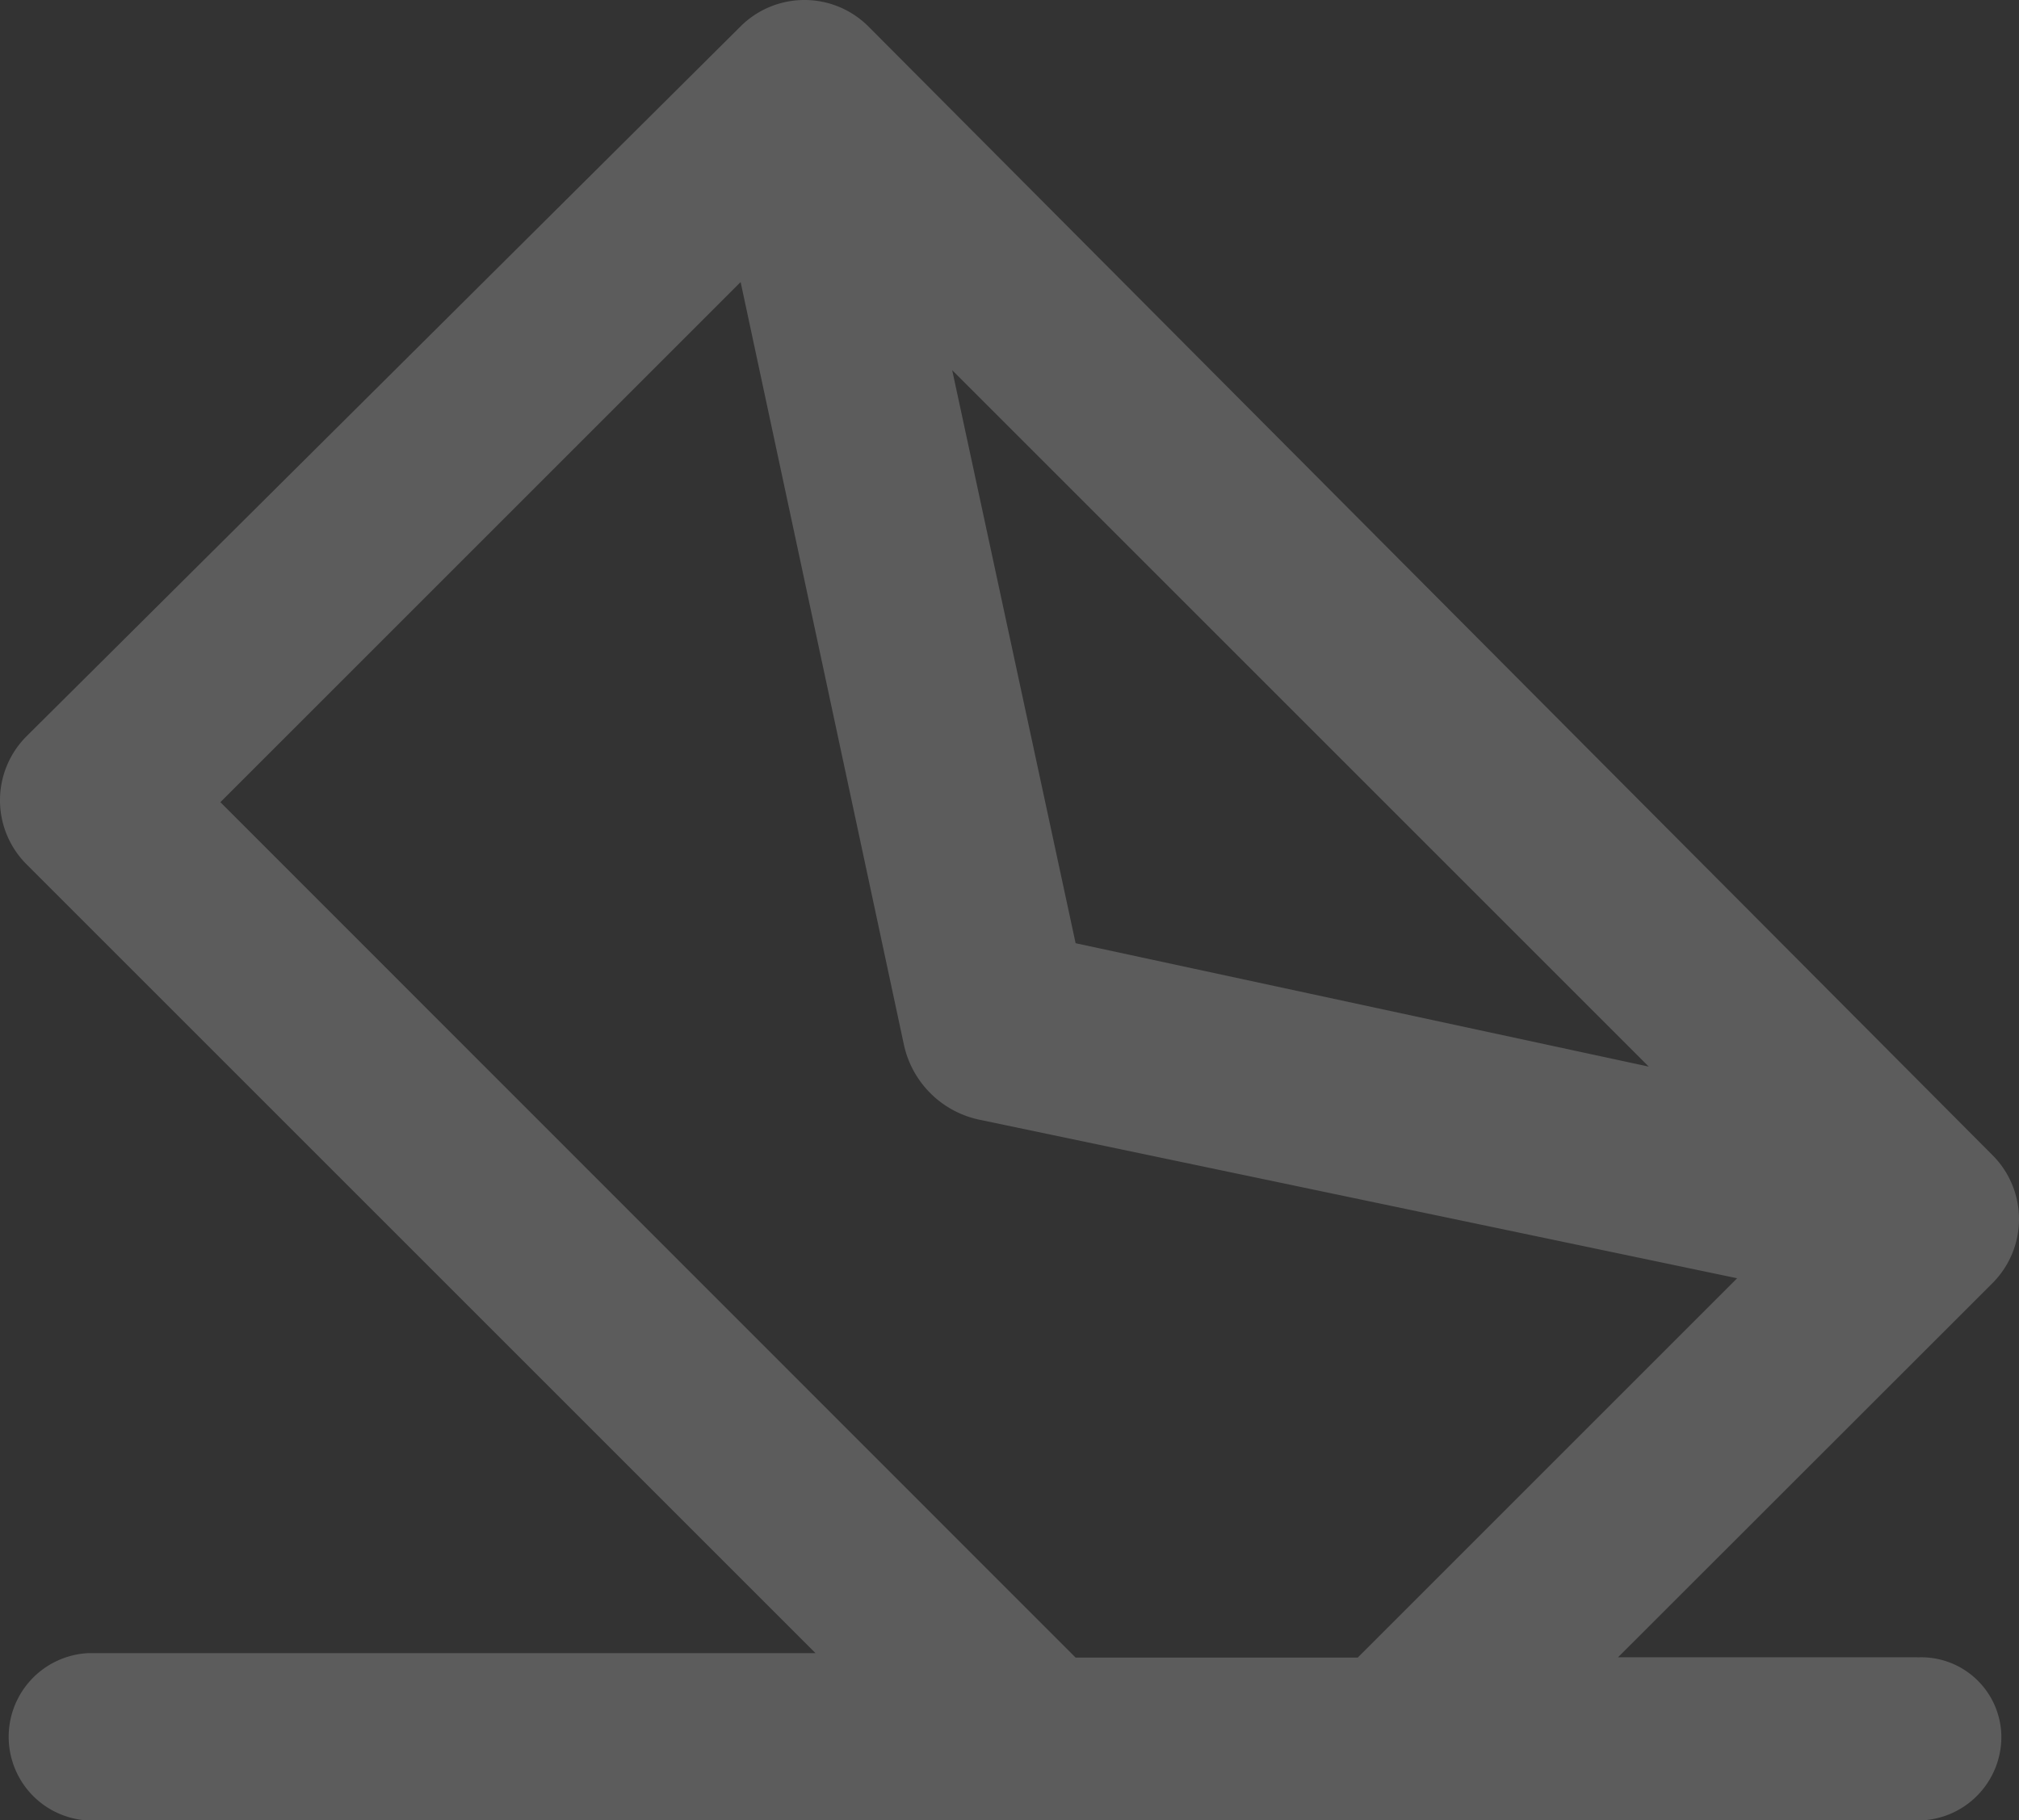 <svg xmlns="http://www.w3.org/2000/svg" viewBox="3383 922.985 18.093 16.315">
  <rect x="3383" y="922.985" width="18.093" height="16.315" fill="#333333" stroke="none"/>
  <defs>
    <style>
      .cls-1 {
        opacity: 0.2;
      }

      .cls-2 {
        fill: #fff;
      }
    </style>
  </defs>
  <g id="Group_468" data-name="Group 468" class="cls-1" transform="translate(3383 922.985)">
    <g id="Group_467" data-name="Group 467" transform="translate(0 0)">
      <path id="Path_19867" data-name="Path 19867" class="cls-2" d="M17.184,14.854H14.5L17.856,11.5a.811.811,0,0,0,0-1.146L7.782.237a.811.811,0,0,0-1.146,0L.237,6.6a.811.811,0,0,0,0,1.146l7.071,7.071H.79a.751.751,0,0,0,0,1.5H17.184a.75.75,0,0,0,.751-.751.718.718,0,0,0-.751-.711ZM14.775,9.56,9.639,8.454,8.533,3.318ZM1.975,7.19,6.637,2.528,8.1,9.363a.877.877,0,0,0,.672.672l6.795,1.422-3.4,3.4H9.639Zm0,0"/>
    </g>
  </g>
</svg>
